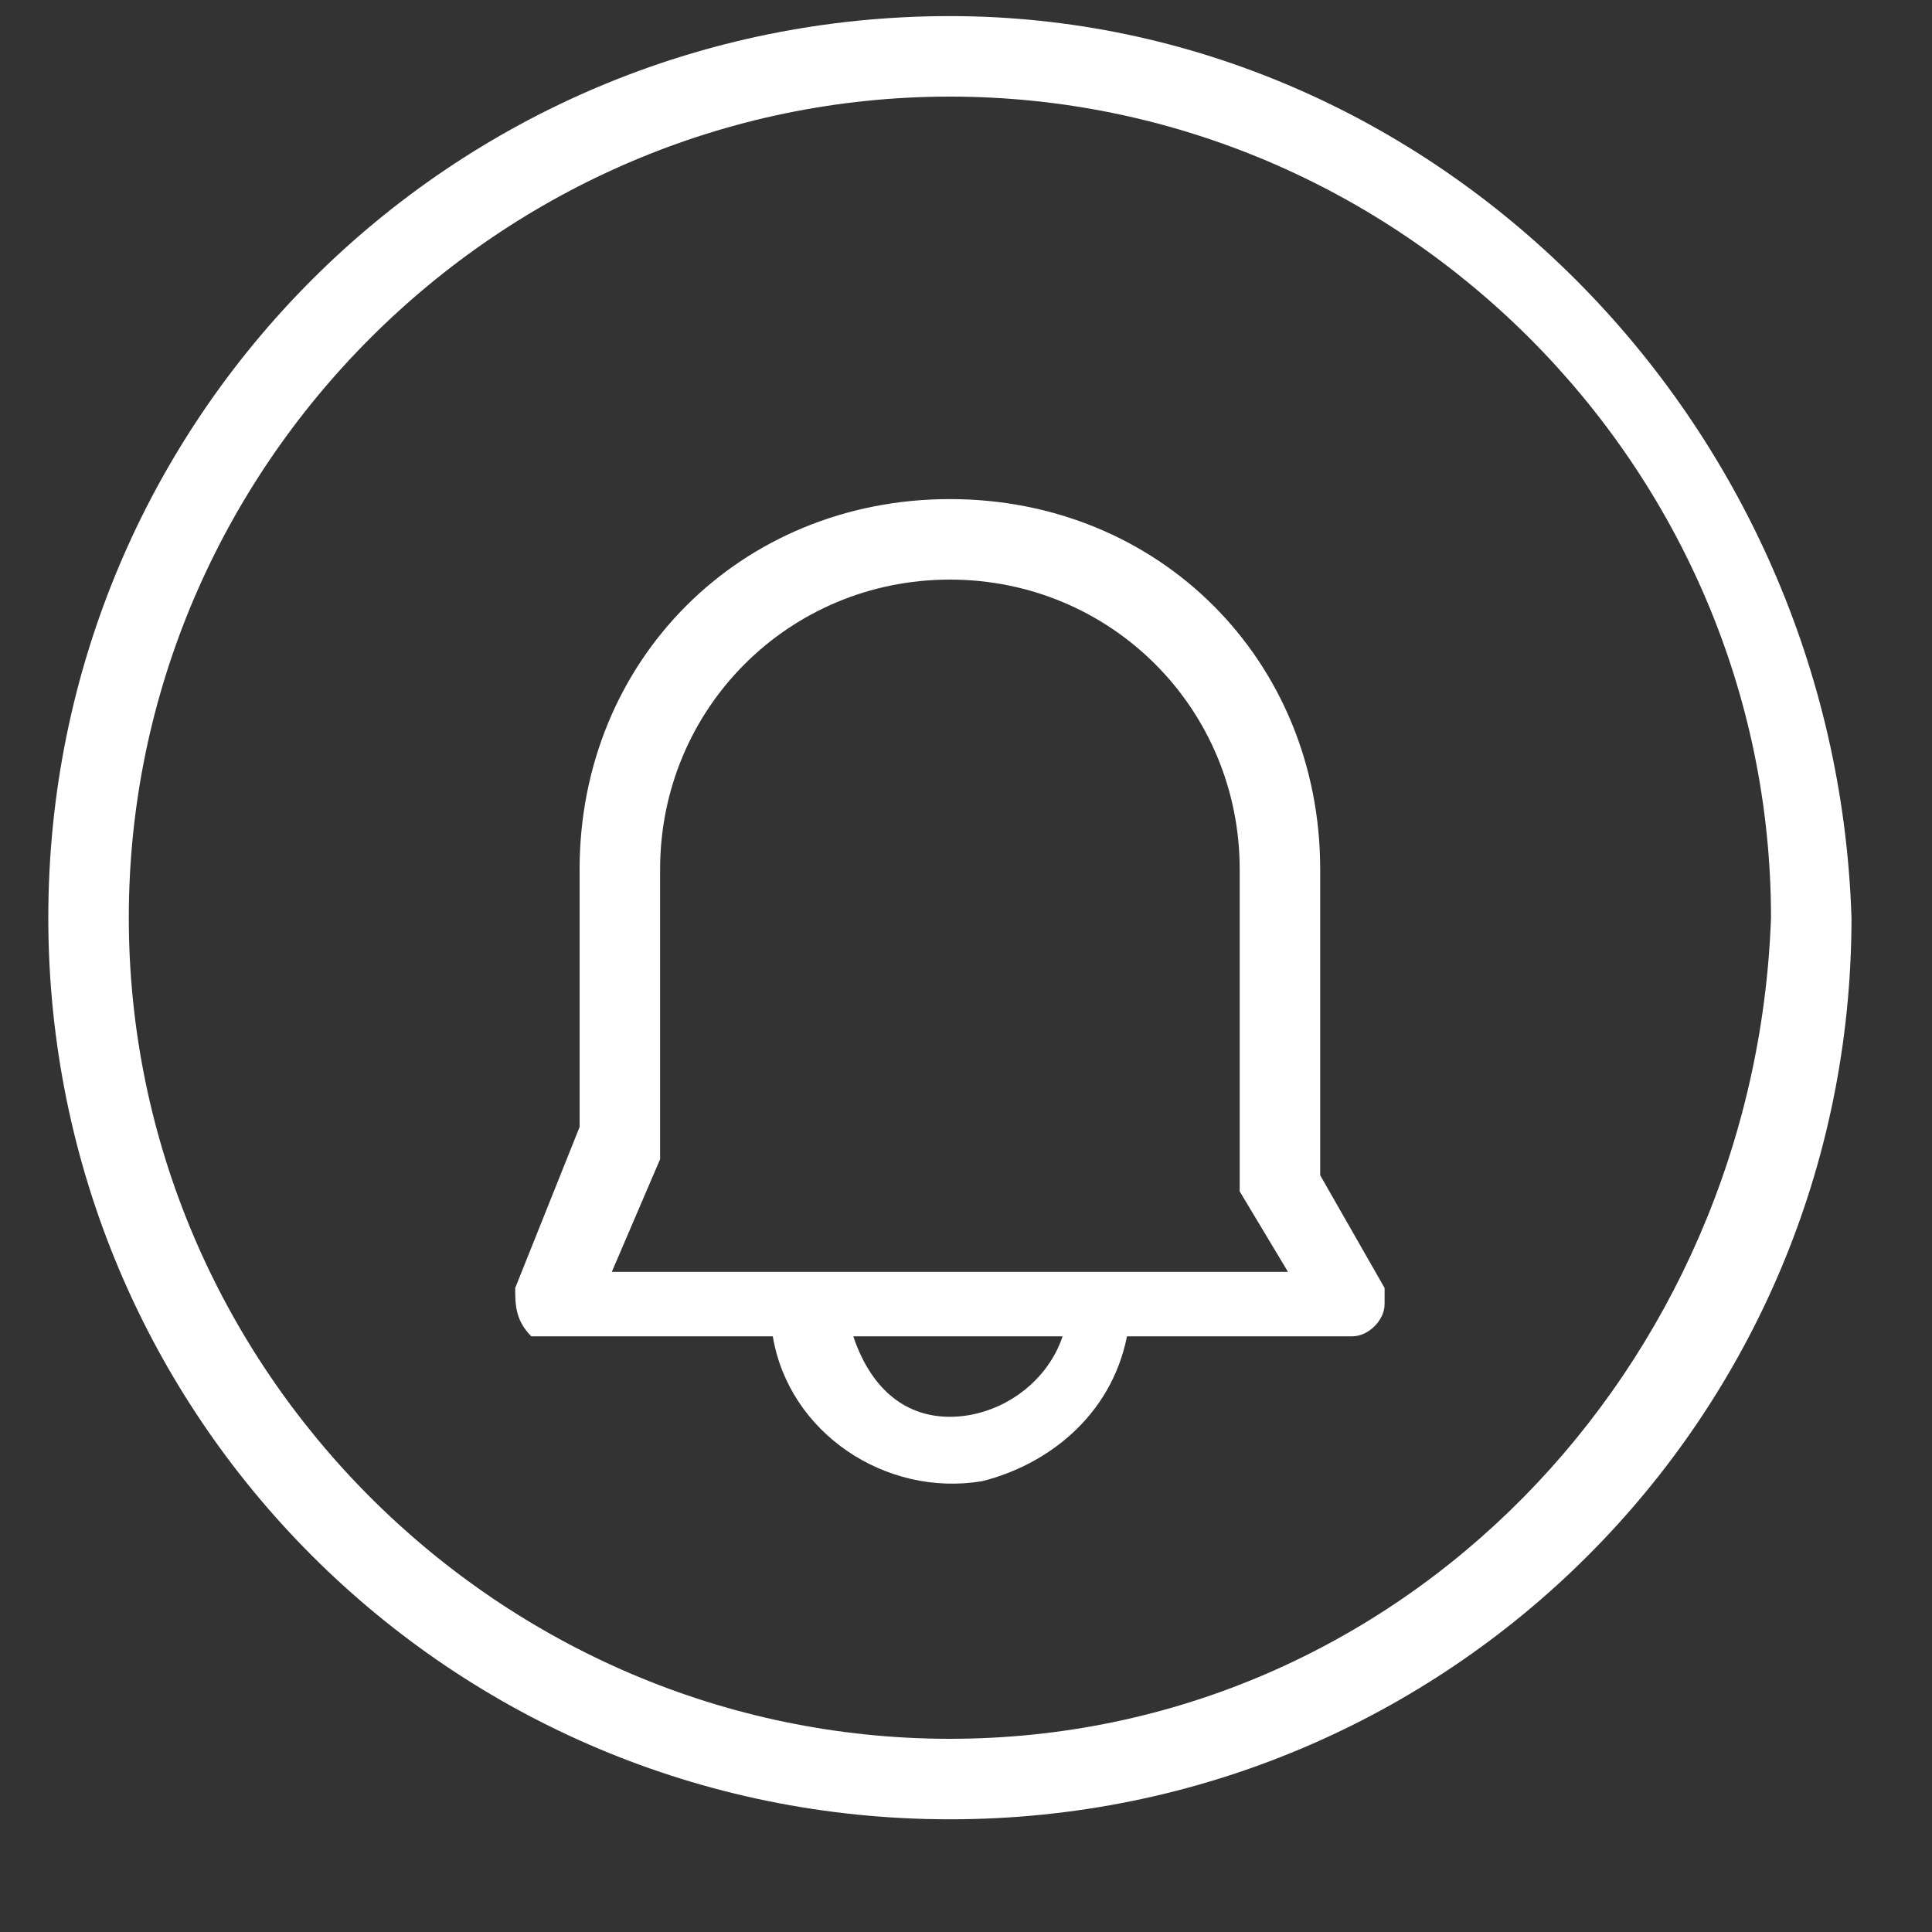 <svg width="12" height="12" viewBox="0 0 12 12" fill="none" xmlns="http://www.w3.org/2000/svg">
  <rect x="0" y="0" width="12" height="12" fill="#333333" stroke="none"/>
  <!-- Círculo -->
  <path d="M5.9 0.1C2.8 0.1 0.3 2.6 0.3 5.7C0.3 8.8 2.8 11.3 5.9 11.3C9 11.3 11.5 8.8 11.5 5.7C11.4 2.6 8.9 0.1 5.9 0.1ZM5.9 10.8C3.1 10.8 0.8 8.5 0.8 5.7C0.8 2.9 3.1 0.6 5.9 0.6C8.7 0.6 11 2.9 11 5.7C10.9 8.5 8.7 10.8 5.9 10.8Z" fill="white"/>
  
  <!-- Campana centrada (se traslada 3 unidades a la derecha y 2.5 hacia abajo para centrarla en un lienzo de 12x12) -->
  <g transform="translate(3,2.5)">
    <path d="M5.2 4.8V2.9C5.2 1.6 4.2 0.6 2.9 0.6C1.6 0.6 0.6 1.6 0.6 2.9V4.5L0.2 5.5C0.2 5.6 0.2 5.7 0.3 5.8H0.4H1.8C1.9 6.4 2.5 6.8 3.1 6.7C3.5 6.6 3.9 6.3 4 5.8H5.4C5.5 5.8 5.6 5.7 5.6 5.6V5.5L5.2 4.8ZM2.9 6.3C2.6 6.3 2.4 6.1 2.3 5.8H3.6C3.5 6.1 3.2 6.3 2.9 6.3ZM0.8 5.4L1.1 4.7V4.6V2.9C1.1 1.9 1.9 1.1 2.9 1.1C3.9 1.1 4.7 1.9 4.7 2.9V4.8V4.9L5 5.4H0.8Z" fill="white"/>
  </g>
</svg>

